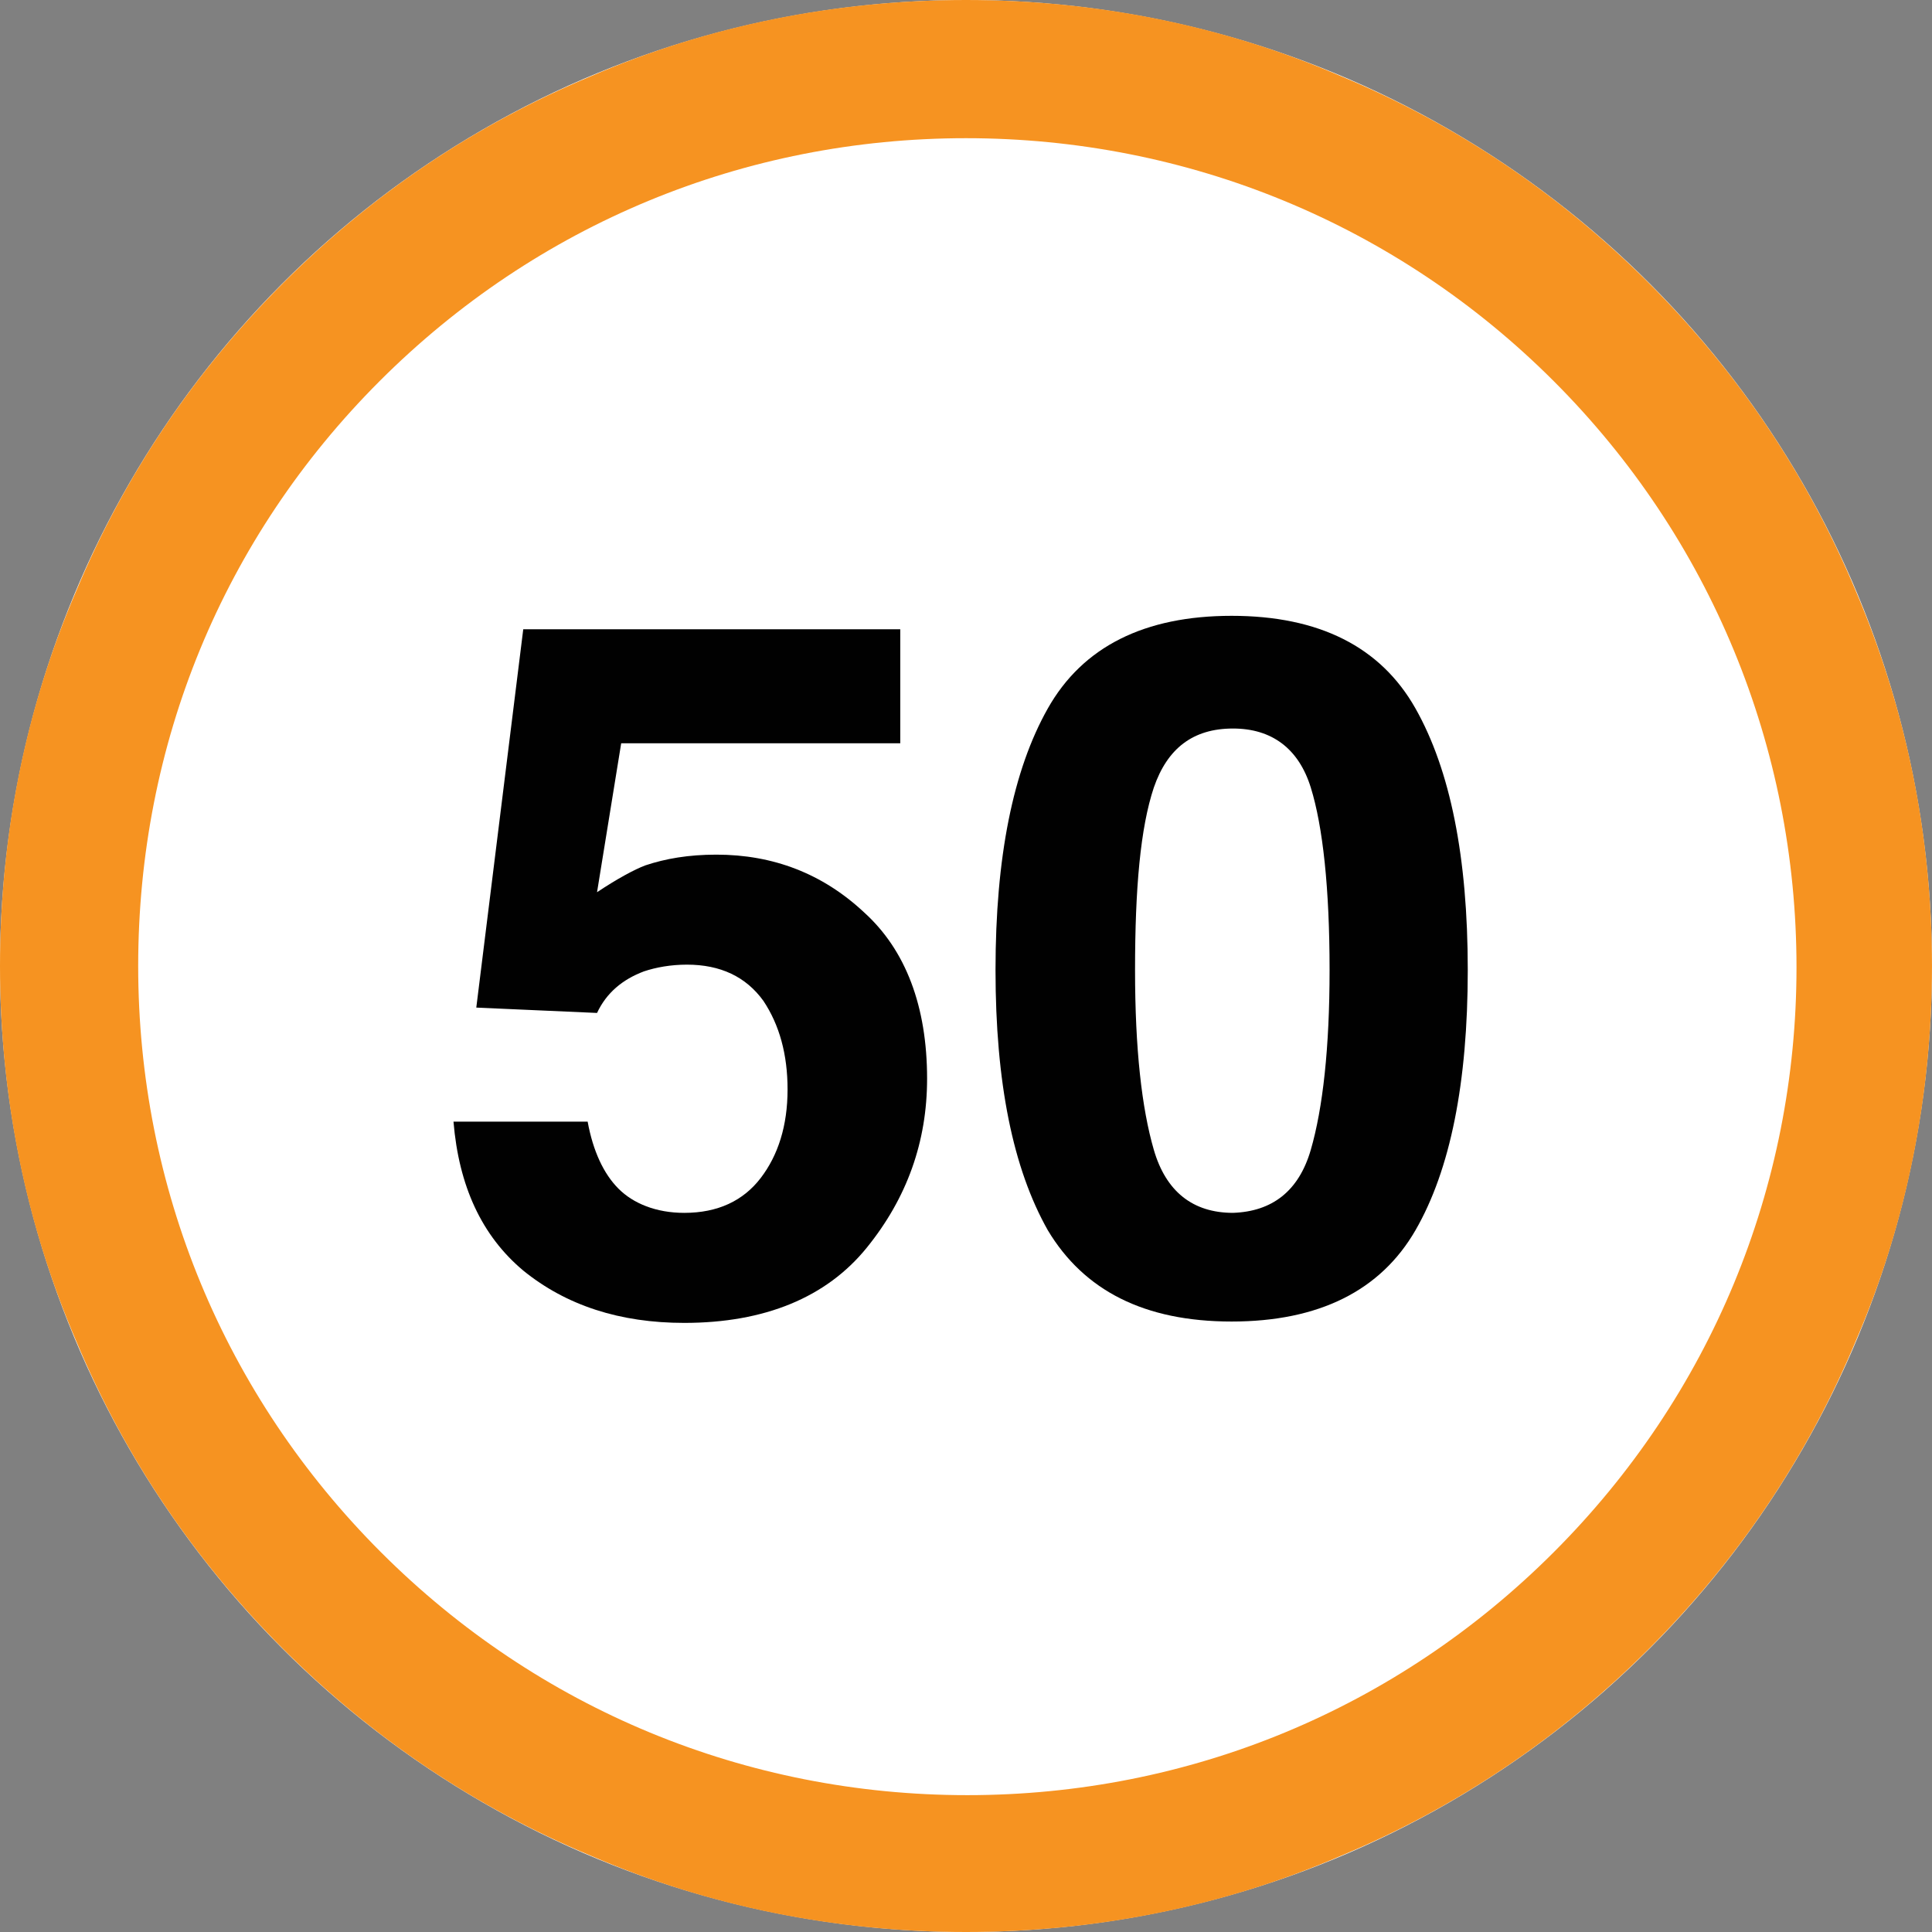 <?xml version="1.0" encoding="utf-8"?>
<!-- Generator: Adobe Illustrator 16.0.0, SVG Export Plug-In . SVG Version: 6.00 Build 0)  -->
<!DOCTYPE svg PUBLIC "-//W3C//DTD SVG 1.1//EN" "http://www.w3.org/Graphics/SVG/1.1/DTD/svg11.dtd">
<svg version="1.1" id="_x35_0m" xmlns="http://www.w3.org/2000/svg" xmlns:xlink="http://www.w3.org/1999/xlink" x="0px" y="0px"
	   viewBox="0 0 144 144" enable-background="new 0 0 144 144" xml:space="preserve"   width="12" height="12">
<rect x="0" y="0" width="144" height="144" fill="#808080" stroke="none"/>
<circle fill="#FFFFFF" cx="72" cy="72" r="72"/>
<g>
	<path fill="#F69321" d="M72,144c-9.7,0-19.2-1.899-28-5.7c-8.6-3.6-16.3-8.8-22.9-15.4C14.5,116.3,9.3,108.599,5.7,100
		C1.9,91.2,0,81.7,0,72s1.9-19.2,5.7-28c3.6-8.601,8.8-16.3,15.399-22.899C27.7,14.5,35.4,9.3,44,5.7C52.8,1.899,62.3,0,72,0
		c9.699,0,19.199,1.899,27.999,5.7c8.601,3.6,16.3,8.8,22.9,15.4c6.6,6.6,11.8,14.299,15.4,22.899c3.8,8.9,5.7,18.3,5.7,28
		s-1.9,19.2-5.7,28c-3.601,8.599-8.801,16.3-15.4,22.899c-6.601,6.601-14.3,11.801-22.9,15.4C91.199,142.101,81.699,144,72,144z
		 M72,10.3c-16.5,0-32,6.4-43.7,18.1c-11.7,11.7-18,27.1-18,43.601s6.4,31.999,18.101,43.7C40.1,127.399,55.6,133.8,72.1,133.8
		s32-6.4,43.699-18.1c11.7-11.701,18.102-27.199,18.102-43.601c0-16.399-6.401-32-18.102-43.7C104.1,16.7,88.5,10.3,72,10.3z"/>
	<g>
		<path fill="#010101" d="M51.2,71.899c-1.2,0-2.3,0.2-3.2,0.5c-1.601,0.601-2.8,1.602-3.5,3.1l-9-0.399l3.5-28.2h28.1v8.5H46.3
			L44.5,66.5c1.5-1,2.8-1.7,3.6-2c1.5-0.5,3.2-0.8,5.3-0.8c4.2,0,7.9,1.399,11,4.299c3.101,2.801,4.7,7,4.7,12.4
			c0,4.701-1.499,8.9-4.5,12.601c-3,3.7-7.6,5.601-13.6,5.601c-4.8,0-8.8-1.301-12-3.9c-3.101-2.6-4.801-6.301-5.2-11.101h10
			c0.4,2.2,1.2,3.9,2.301,5c1.1,1.101,2.8,1.8,4.899,1.8c2.5,0,4.4-0.9,5.7-2.6s2-3.9,2-6.6c0-2.6-0.601-4.801-1.801-6.601
			C55.6,72.8,53.7,71.899,51.2,71.899z"/>
		<path fill="#010101" d="M91.8,98.499c-6.5,0-11-2.299-13.7-6.799c-2.6-4.6-3.9-11-3.9-19.4s1.301-14.9,3.9-19.5
			S85.3,45.9,91.8,45.9s11.1,2.3,13.699,6.899c2.601,4.6,3.9,11.1,3.9,19.5s-1.3,14.9-3.9,19.4
			C102.899,96.2,98.3,98.499,91.8,98.499z M97.699,85.7c0.9-3.101,1.4-7.6,1.4-13.4c0-6.1-0.5-10.7-1.4-13.6
			c-0.899-2.9-2.9-4.4-5.8-4.4c-3,0-4.899,1.5-5.9,4.4c-1,3-1.399,7.5-1.399,13.6c0,5.9,0.5,10.3,1.399,13.4
			c0.9,3.1,2.9,4.699,5.9,4.699C94.799,90.3,96.8,88.8,97.699,85.7z"/>
	</g>
</g>
</svg>
